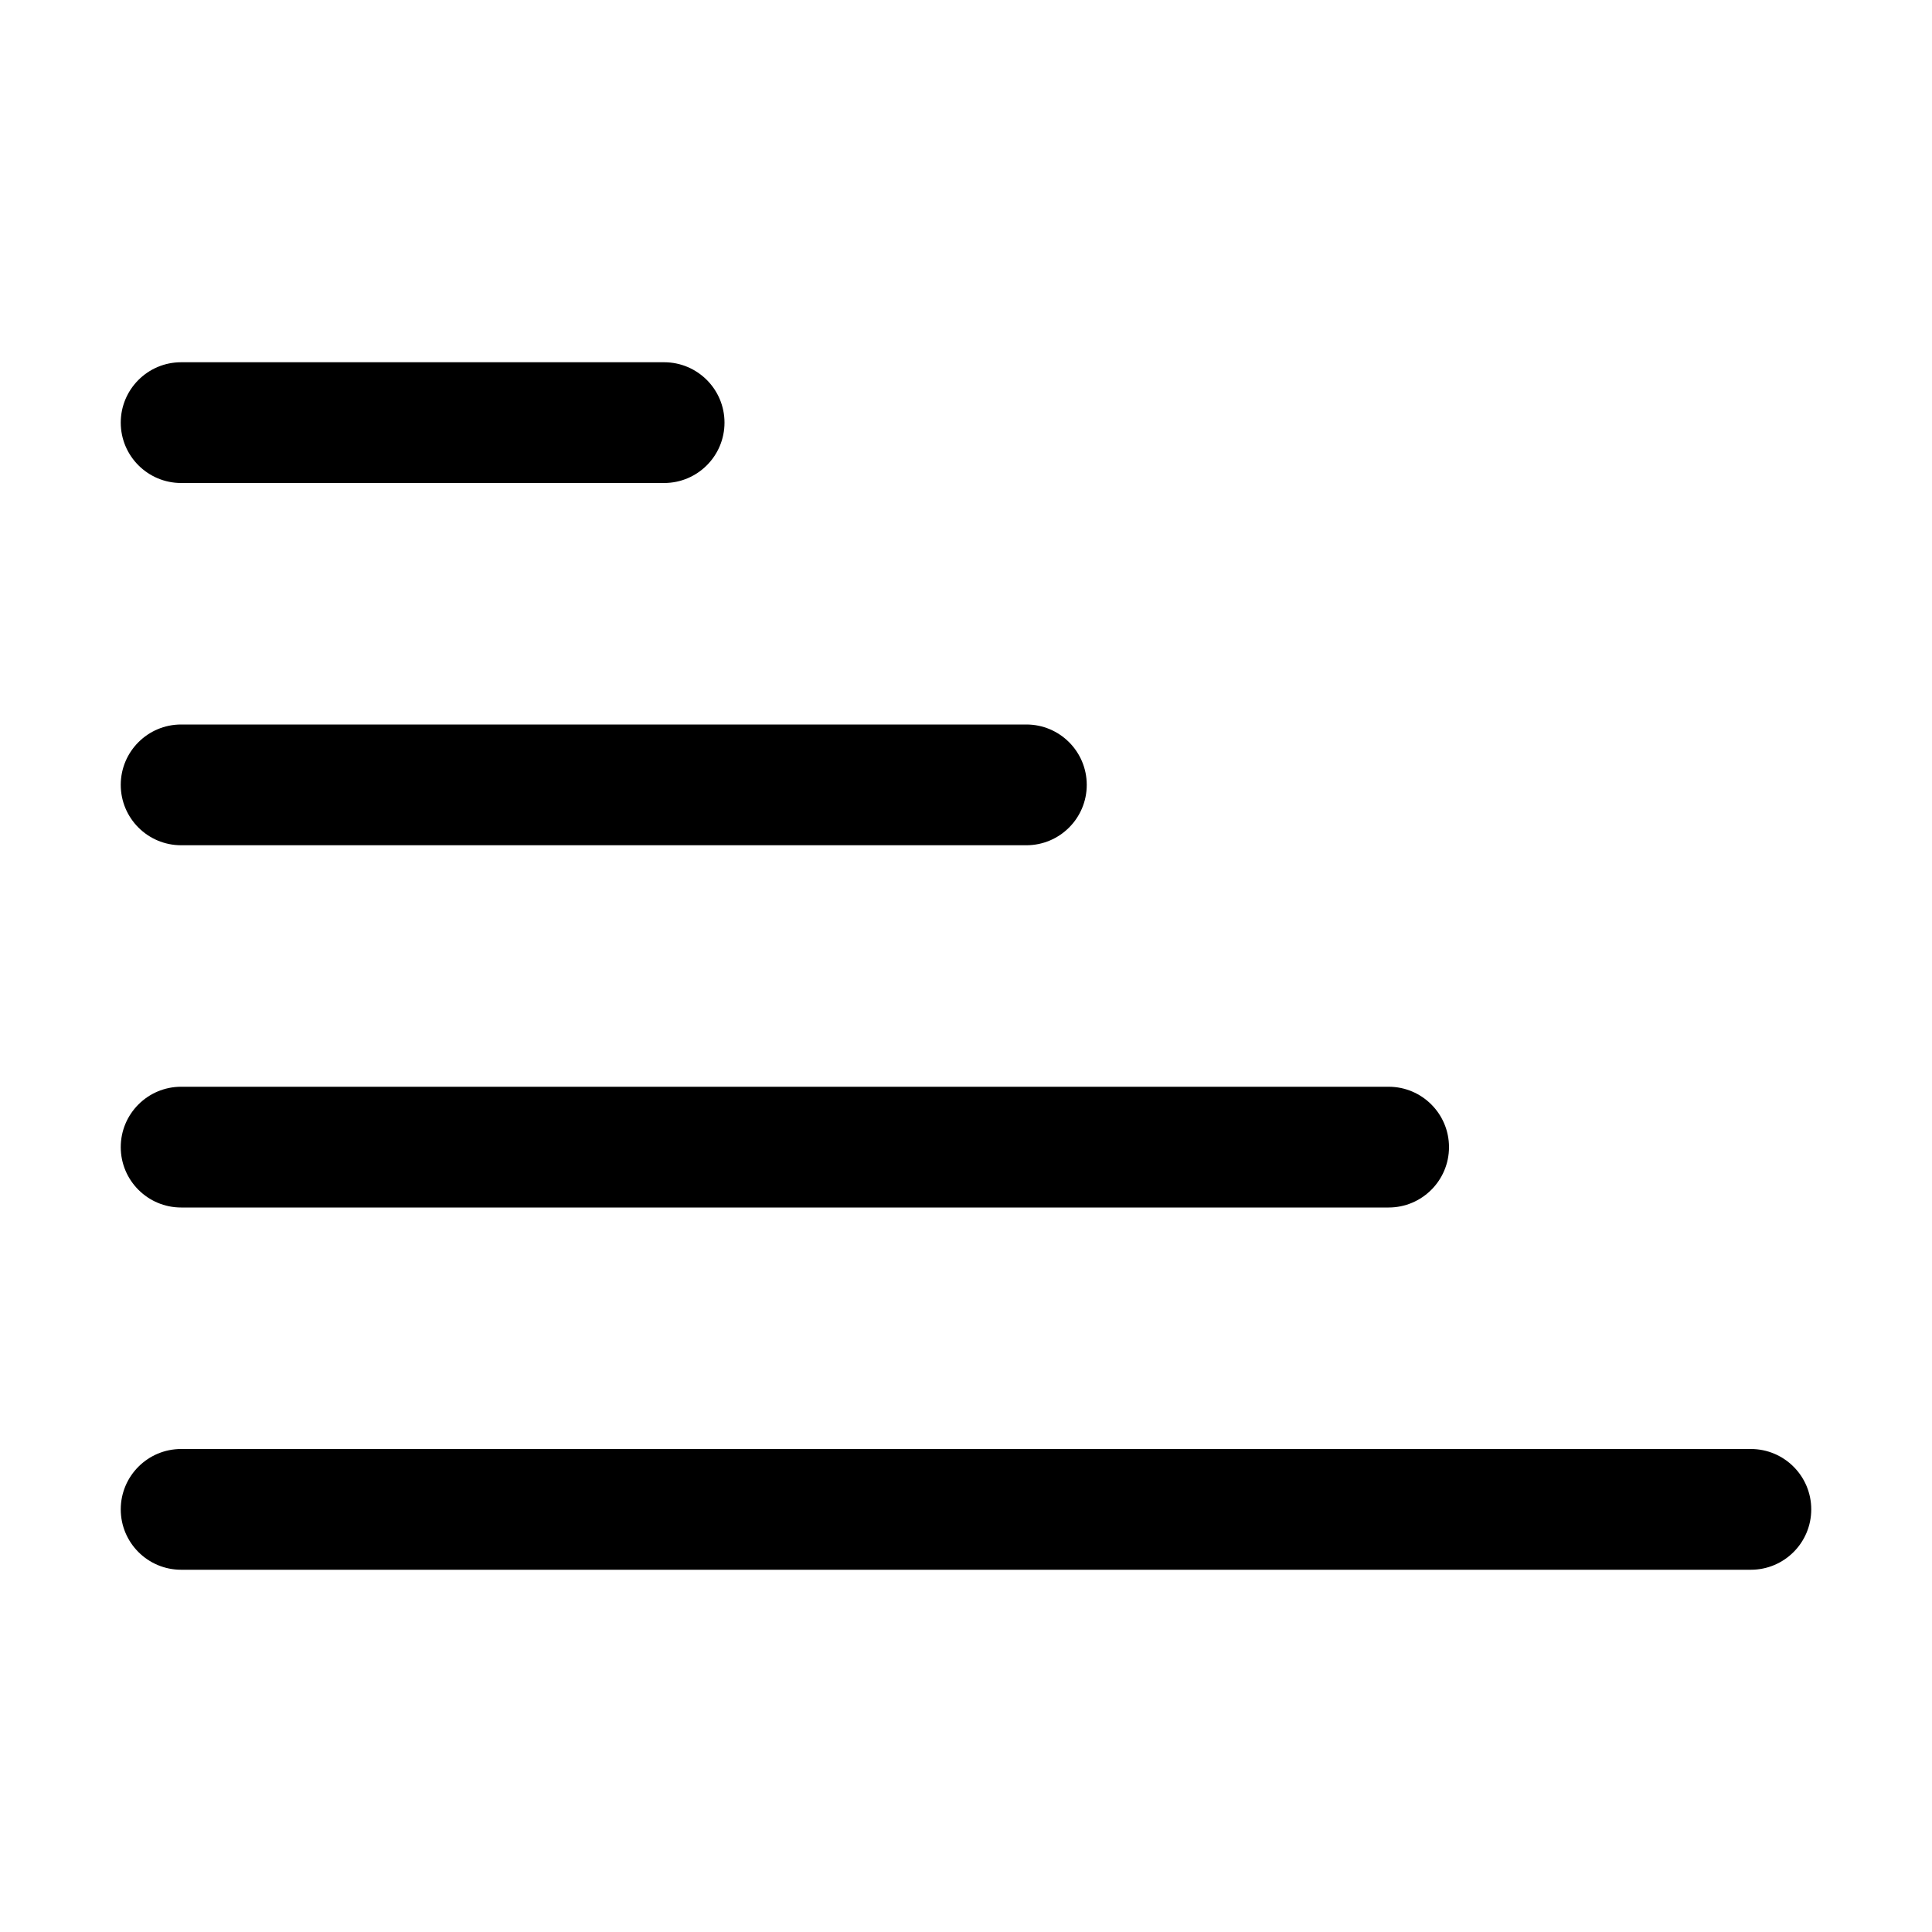 <svg width="16" height="16" viewBox="0 0 16 16" fill="none" xmlns="http://www.w3.org/2000/svg">
<path d="M1.5 3C1.224 3 1 3.224 1 3.5C1 3.776 1.224 4 1.5 4H5.5C5.776 4 6 3.776 6 3.5C6 3.224 5.776 3 5.5 3H1.5Z" fill="black"/>
<path d="M1 6.5C1 6.224 1.224 6 1.5 6H8.5C8.776 6 9 6.224 9 6.5C9 6.776 8.776 7 8.5 7H1.5C1.224 7 1 6.776 1 6.5Z" fill="black"/>
<path d="M1.5 9C1.224 9 1 9.224 1 9.5C1 9.776 1.224 10 1.5 10H11.5C11.776 10 12 9.776 12 9.5C12 9.224 11.776 9 11.5 9H1.5Z" fill="black"/>
<path d="M1.5 12C1.224 12 1 12.224 1 12.5C1 12.776 1.224 13 1.5 13H14.5C14.776 13 15 12.776 15 12.5C15 12.224 14.776 12 14.5 12H1.5Z" fill="black"/>
</svg>
